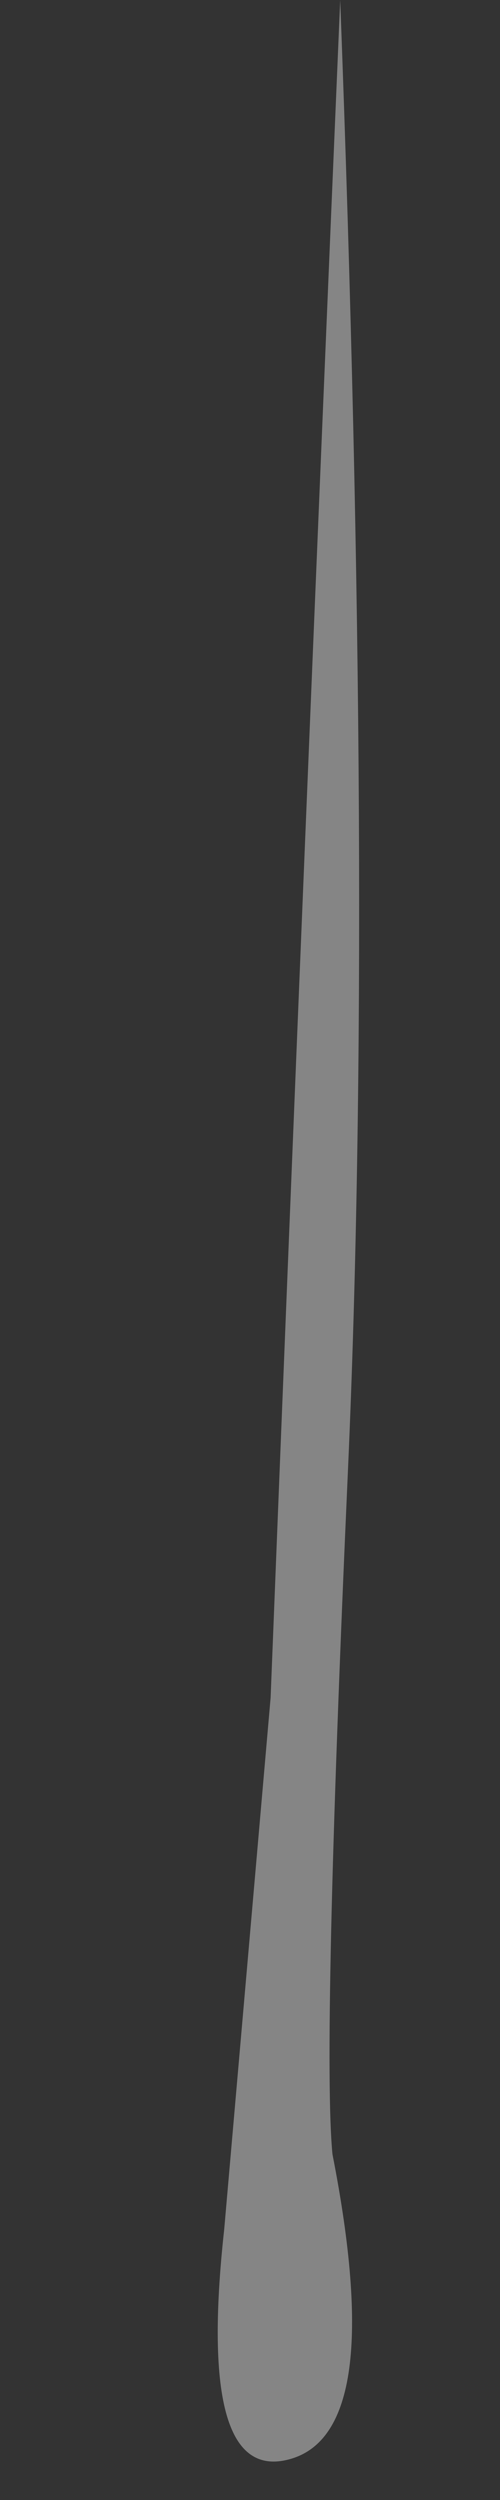<?xml version="1.0" encoding="UTF-8" standalone="no"?>
<svg xmlns:xlink="http://www.w3.org/1999/xlink" height="48.45px" width="9.7px" xmlns="http://www.w3.org/2000/svg">
  <rect width="100%" height="100%" fill="#333333" stroke="none"/>
  <g transform="matrix(1.0, 0.0, 0.0, 1.0, 1.85, -3.85)">
    <path d="M2.5 47.05 Q1.95 52.05 3.8 51.5 5.65 50.95 4.6 45.6 4.4 43.55 4.9 32.35 5.4 21.15 4.75 3.85 4.05 20.3 3.4 36.75 2.95 41.9 2.5 47.05" fill="#ffffff" fill-opacity="0.4" fill-rule="evenodd" stroke="none">
      <animate attributeName="fill" dur="2s" repeatCount="indefinite" values="#ffffff;#ffffff"/>
      <animate attributeName="fill-opacity" dur="2s" repeatCount="indefinite" values="0.4;0.4"/>
      <animate attributeName="d" dur="2s" repeatCount="indefinite" values="M2.5 47.05 Q1.95 52.05 3.8 51.5 5.65 50.95 4.6 45.6 4.4 43.55 4.9 32.35 5.4 21.15 4.75 3.85 4.05 20.3 3.4 36.75 2.95 41.9 2.5 47.05;M-1.6 51.55 Q-3.0 52.7 3.5 52.1 10.0 51.45 6.75 46.9 4.4 43.55 4.9 32.35 5.4 21.15 3.75 22.85 2.65 42.5 1.2 46.4 -0.25 50.35 -1.6 51.55"/>
    </path>
    <path d="M2.5 47.05 Q2.95 41.9 3.4 36.75 4.05 20.3 4.75 3.85 5.4 21.15 4.9 32.35 4.4 43.55 4.6 45.6 5.65 50.95 3.8 51.5 1.95 52.05 2.5 47.05" fill="none" stroke="#000000" stroke-linecap="round" stroke-linejoin="round" stroke-opacity="0.0" stroke-width="1.0">
      <animate attributeName="stroke" dur="2s" repeatCount="indefinite" values="#000000;#000001"/>
      <animate attributeName="stroke-width" dur="2s" repeatCount="indefinite" values="0.0;0.0"/>
      <animate attributeName="fill-opacity" dur="2s" repeatCount="indefinite" values="0.0;0.0"/>
      <animate attributeName="d" dur="2s" repeatCount="indefinite" values="M2.5 47.05 Q2.95 41.9 3.4 36.75 4.05 20.3 4.75 3.85 5.4 21.15 4.9 32.35 4.4 43.55 4.6 45.6 5.65 50.95 3.8 51.5 1.95 52.05 2.5 47.05;M-1.6 51.55 Q-0.25 50.35 1.2 46.4 2.65 42.5 3.75 22.85 5.4 21.15 4.9 32.35 4.4 43.55 6.75 46.9 10.0 51.45 3.5 52.1 -3.0 52.7 -1.6 51.55"/>
    </path>
  </g>
</svg>
